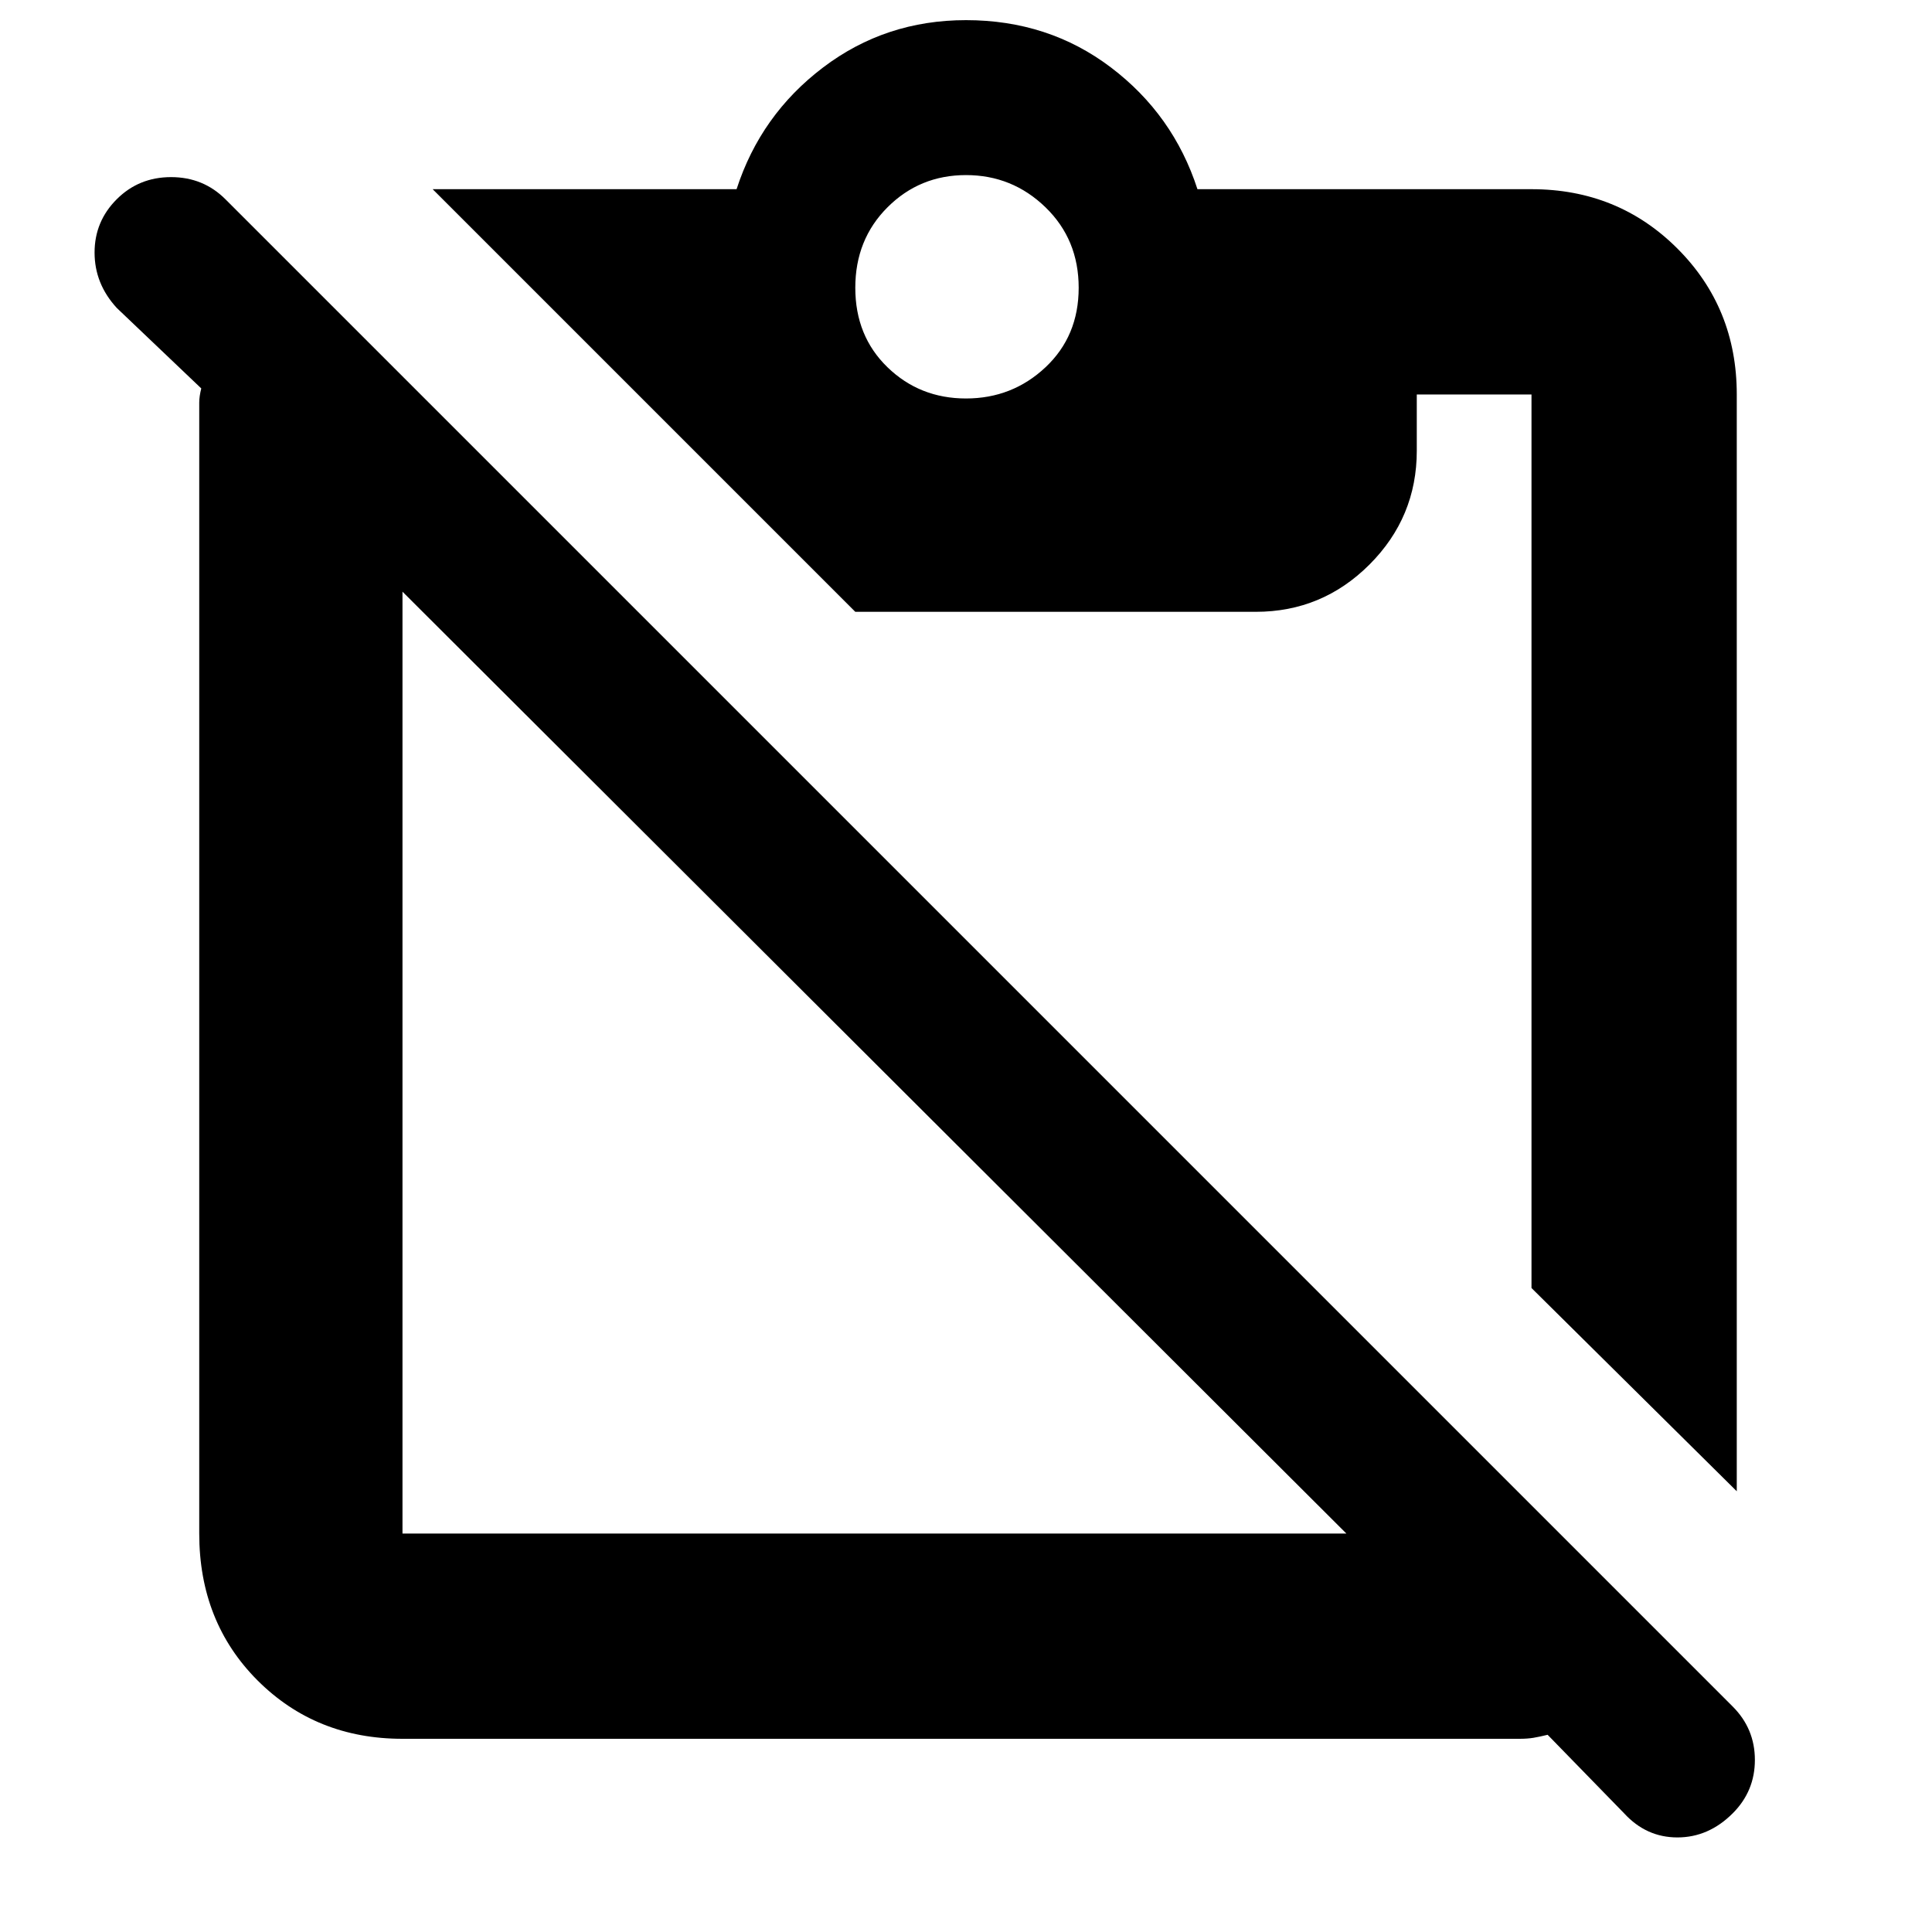<svg xmlns="http://www.w3.org/2000/svg" height="40" width="40"><path d="M8.333 36Q6.542 36 5.333 34.792Q4.125 33.583 4.125 31.75V8.667Q4.125 8.458 4.125 8.333Q4.125 8.208 4.167 8.042L2.417 6.375Q1.958 5.875 1.958 5.229Q1.958 4.583 2.417 4.125Q2.875 3.667 3.542 3.667Q4.208 3.667 4.667 4.125L35.875 35.333Q36.333 35.792 36.333 36.438Q36.333 37.083 35.875 37.542Q35.375 38.042 34.729 38.042Q34.083 38.042 33.625 37.542L32.042 35.917Q31.875 35.958 31.75 35.979Q31.625 36 31.458 36ZM8.333 31.75H27.875L8.333 12.25V31.75Q8.333 31.75 8.333 31.75Q8.333 31.75 8.333 31.75ZM35.958 30.875 31.708 26.667V8.167Q31.708 8.167 31.708 8.167Q31.708 8.167 31.708 8.167H29.333V9.333Q29.333 10.708 28.354 11.688Q27.375 12.667 26 12.667H17.708L8.958 3.917H15.25Q15.75 2.375 17.042 1.396Q18.333 0.417 20 0.417Q21.708 0.417 23 1.396Q24.292 2.375 24.792 3.917H31.708Q33.5 3.917 34.729 5.146Q35.958 6.375 35.958 8.167ZM20 8.25Q20.958 8.25 21.646 7.604Q22.333 6.958 22.333 5.958Q22.333 4.958 21.646 4.292Q20.958 3.625 20 3.625Q19.042 3.625 18.375 4.292Q17.708 4.958 17.708 5.958Q17.708 6.958 18.375 7.604Q19.042 8.25 20 8.25Z"/></svg>